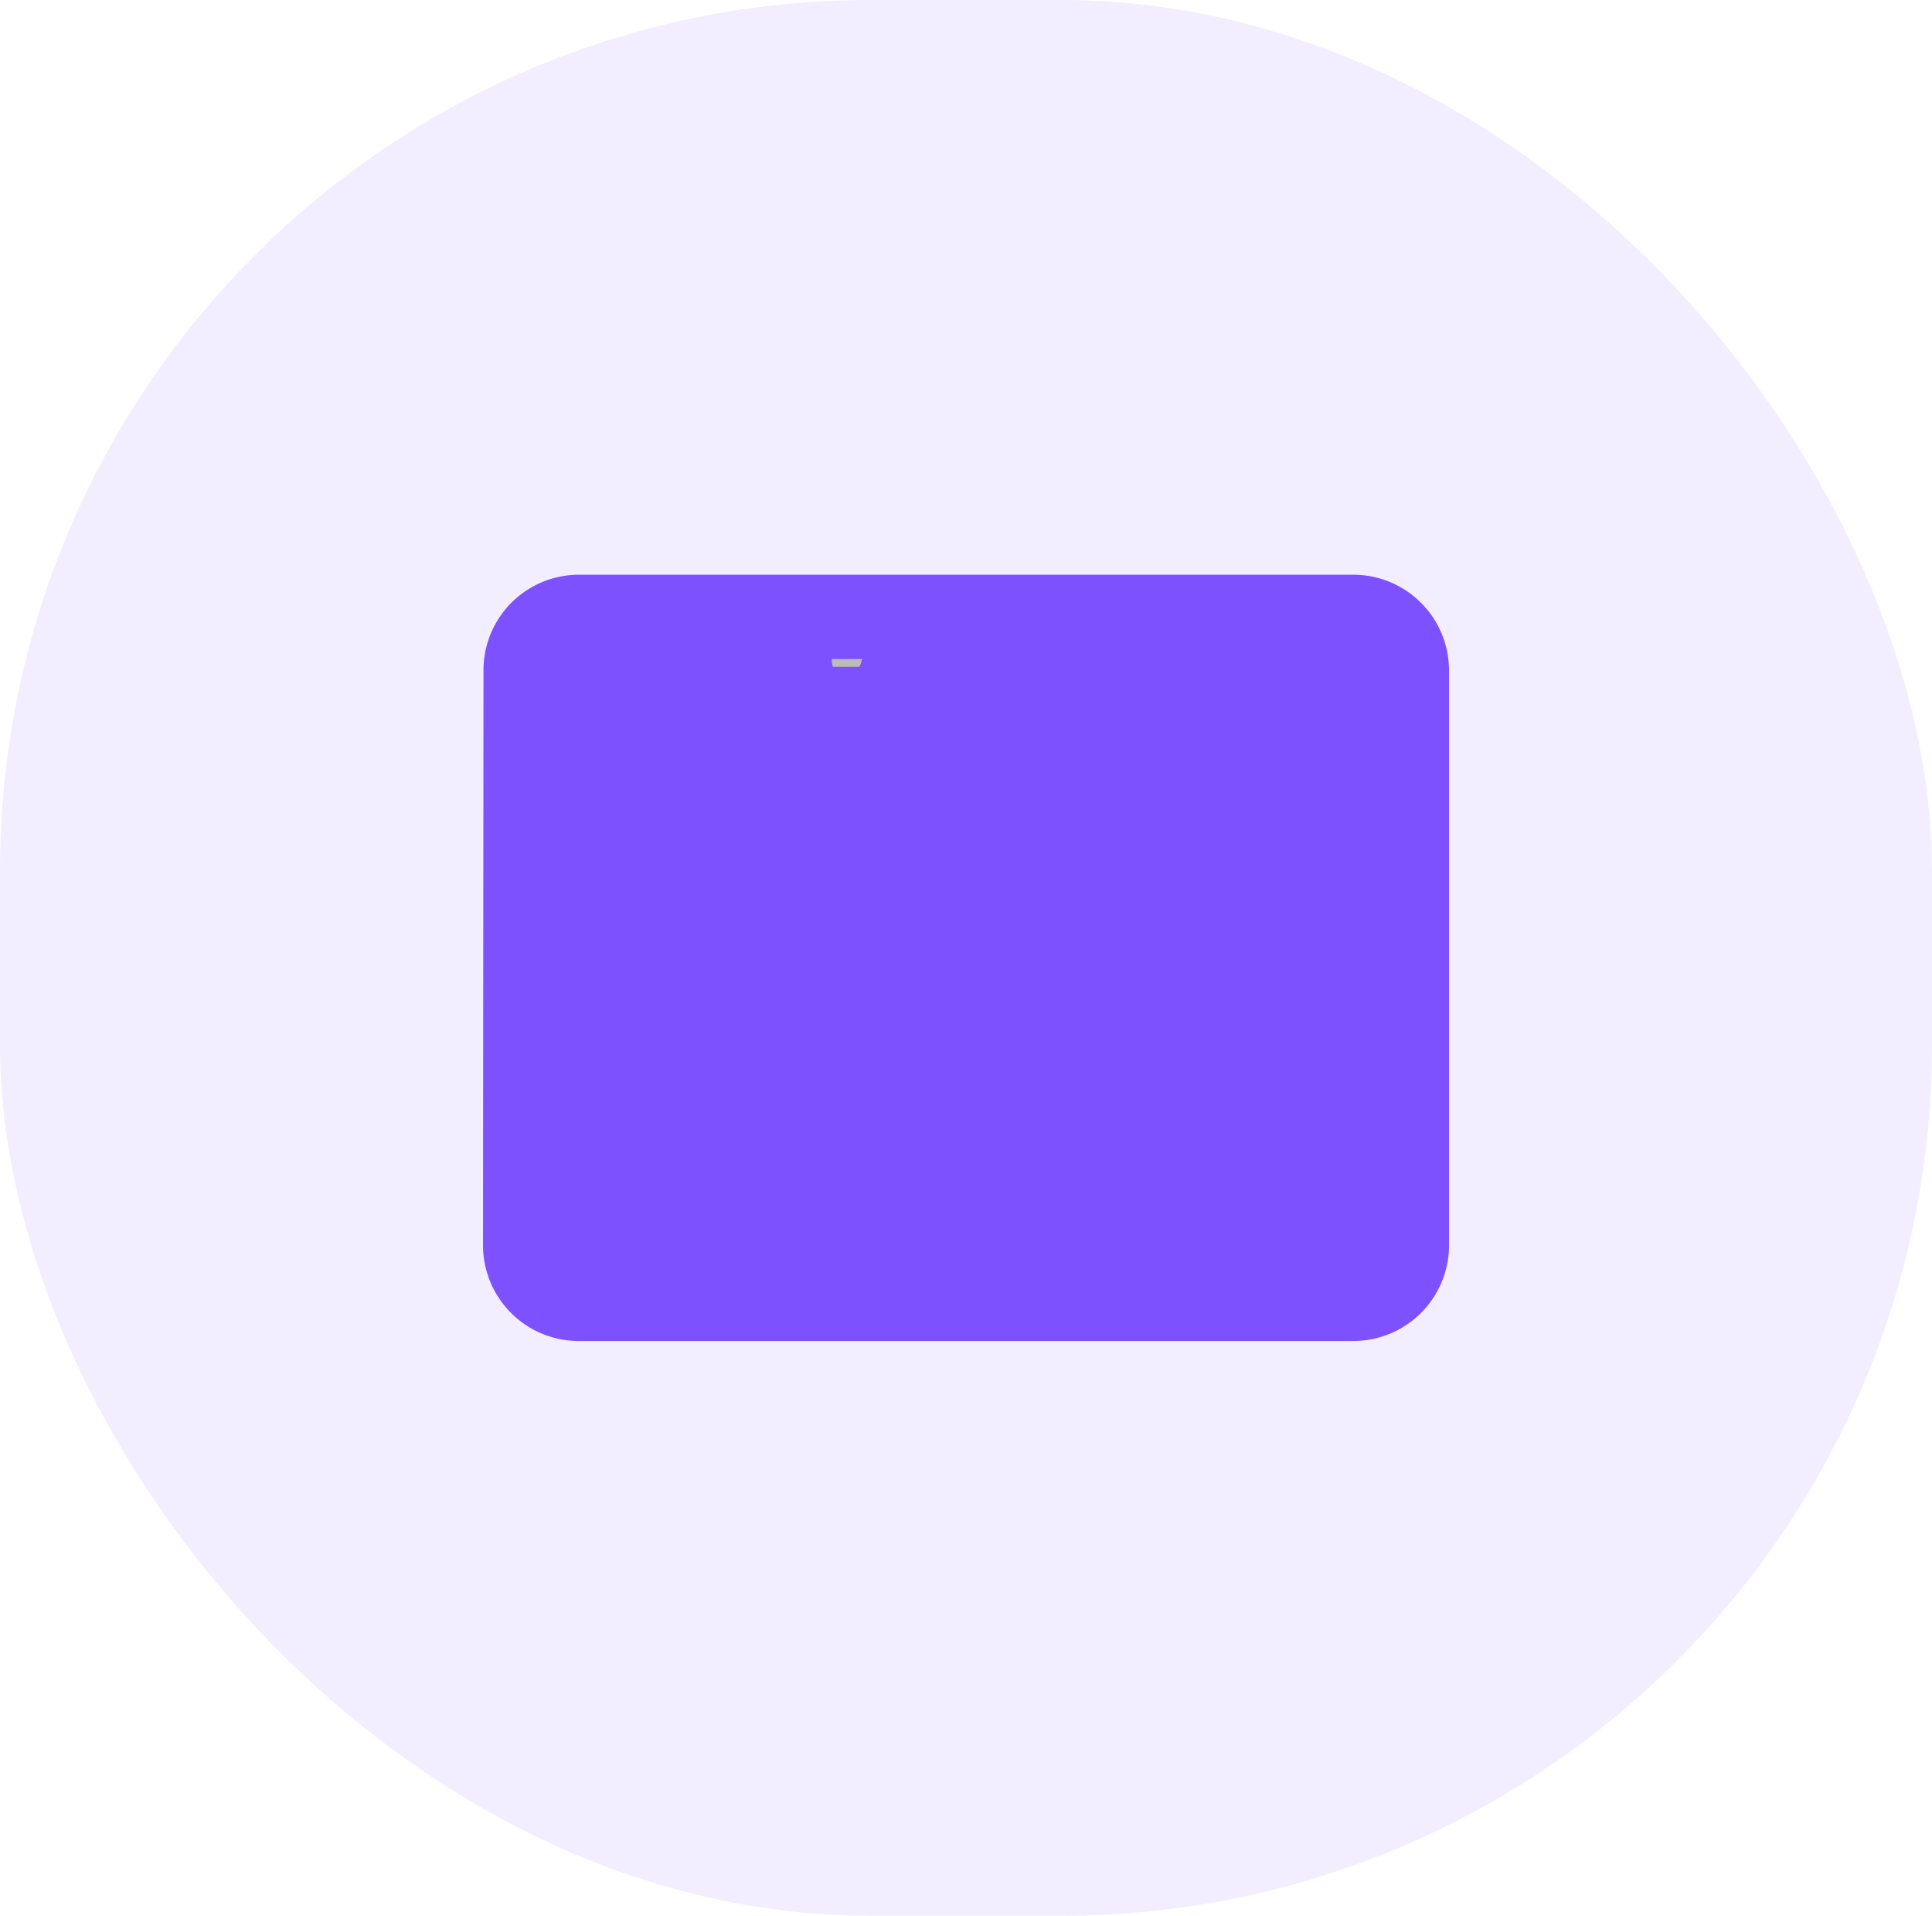 <svg id="Rectangle_2" data-name="Rectangle 2" xmlns="http://www.w3.org/2000/svg" width="44.379" height="44" viewBox="0 0 44.379 44">
  <rect id="Rectangle" width="44.379" height="44" rx="20" fill="#7e51ff" opacity="0.1"/>
  <path id="Shape" d="M2.219,17.6A2.2,2.2,0,0,1,0,15.4L.011,2.2A2.193,2.193,0,0,1,2.219,0H19.971A2.2,2.2,0,0,1,22.19,2.2V15.4a2.2,2.2,0,0,1-2.219,2.2Z" transform="translate(11.095 13.2)" fill="#7e51ff"/>
  <g id="Group" transform="translate(18.861 14.3)">
    <path id="Fill_16" data-name="Fill 16" d="M.636.178H.029A.75.75,0,0,1,0,0H.7a1.014,1.014,0,0,1-.06.178" transform="translate(0.242 0.837)" fill="#bcbcb7"/>
  </g>
</svg>
